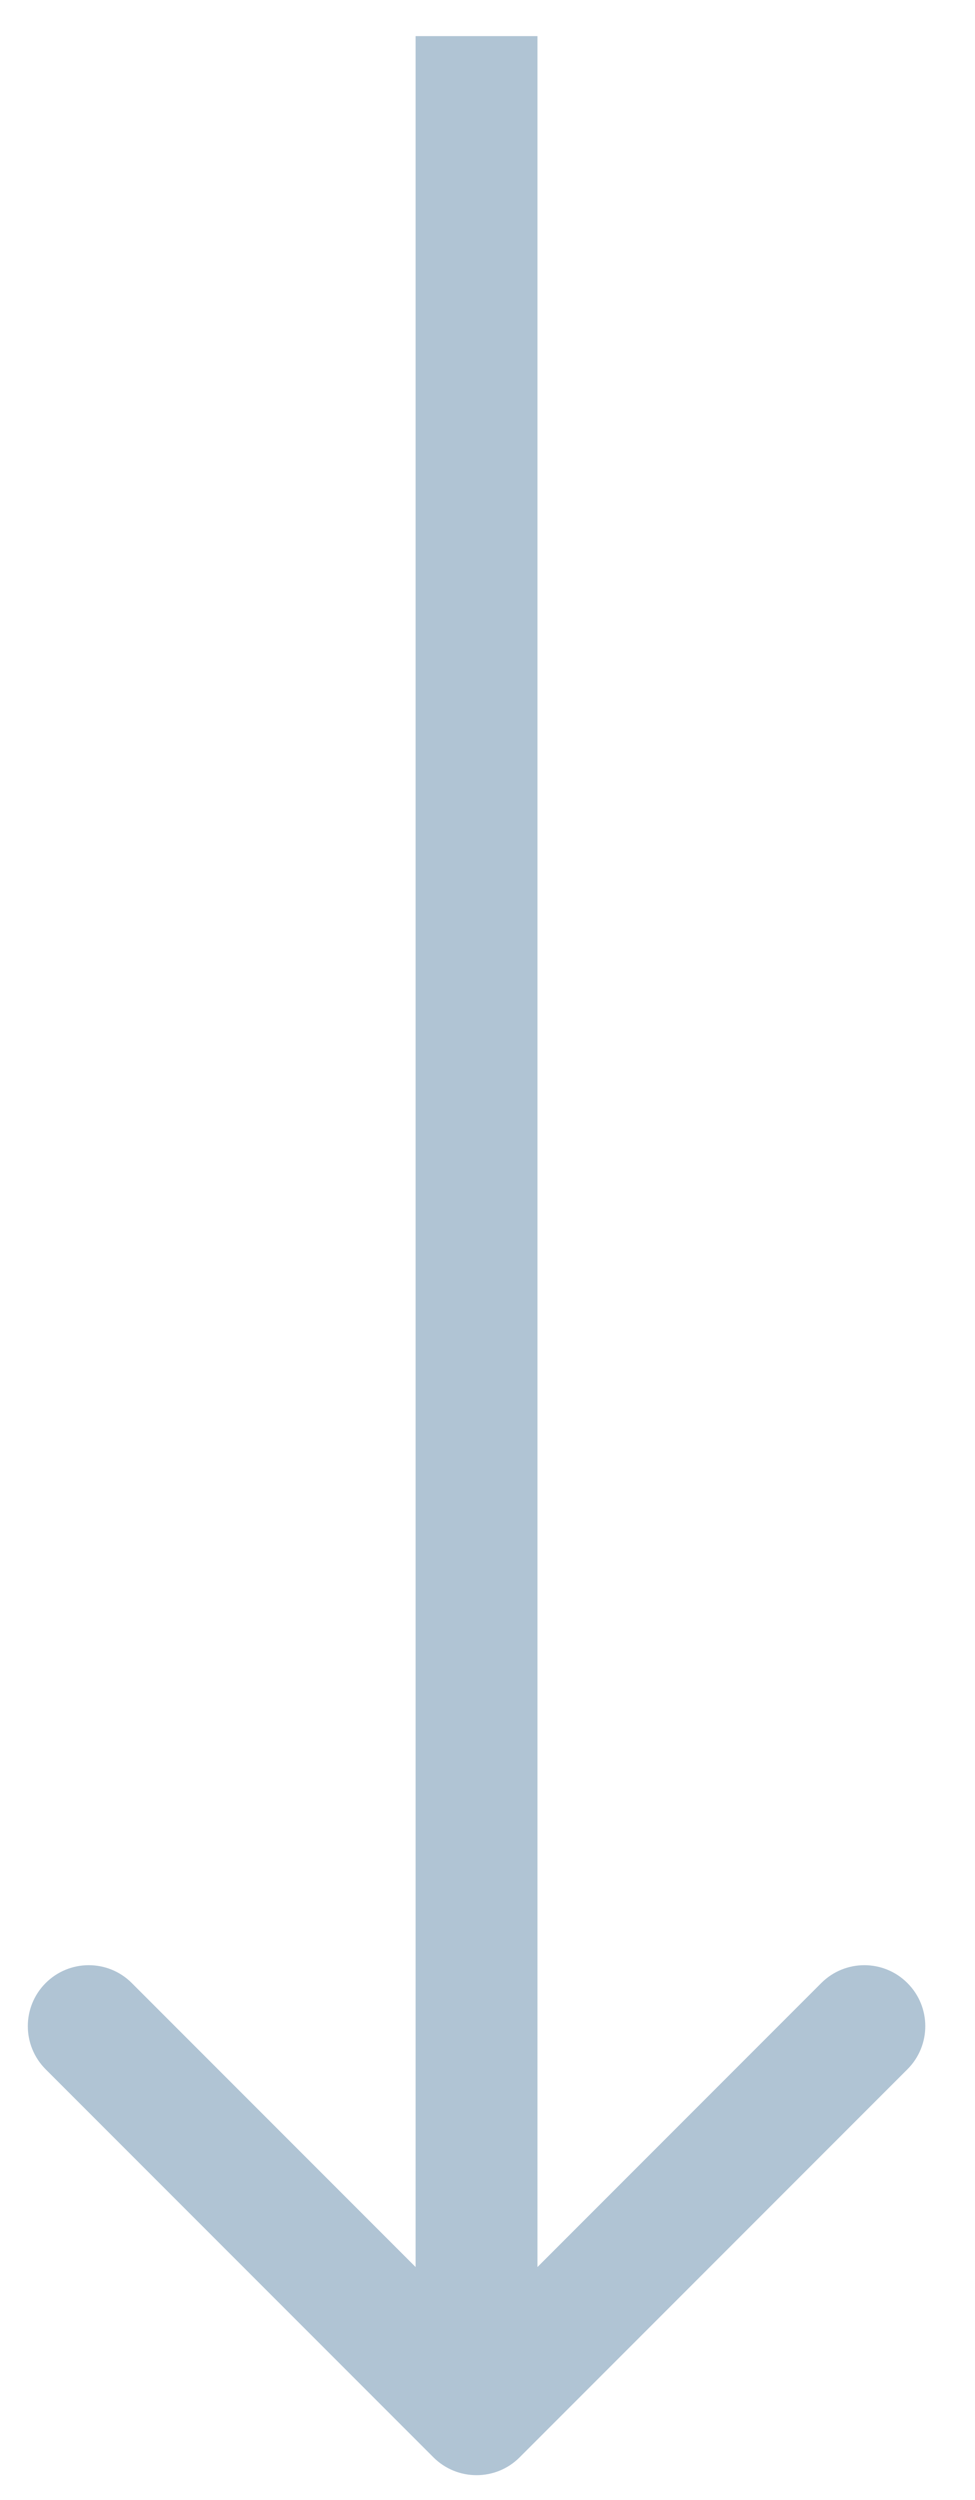 <svg width="16" height="41" viewBox="0 0 16 41" fill="none" xmlns="http://www.w3.org/2000/svg">
<path d="M7.113 40.299C7.504 40.689 8.137 40.689 8.527 40.299L14.891 33.935C15.282 33.544 15.282 32.911 14.891 32.521C14.501 32.13 13.868 32.13 13.477 32.521L7.82 38.178L2.163 32.521C1.773 32.13 1.14 32.13 0.749 32.521C0.359 32.911 0.359 33.544 0.749 33.935L7.113 40.299ZM8.82 39.592L8.82 23.092L6.82 23.092L6.82 39.592L8.82 39.592ZM6.82 0.592L6.82 23.092L8.82 23.092L8.82 0.592L6.82 0.592Z" fill="#B0C4D4"/>
</svg>
